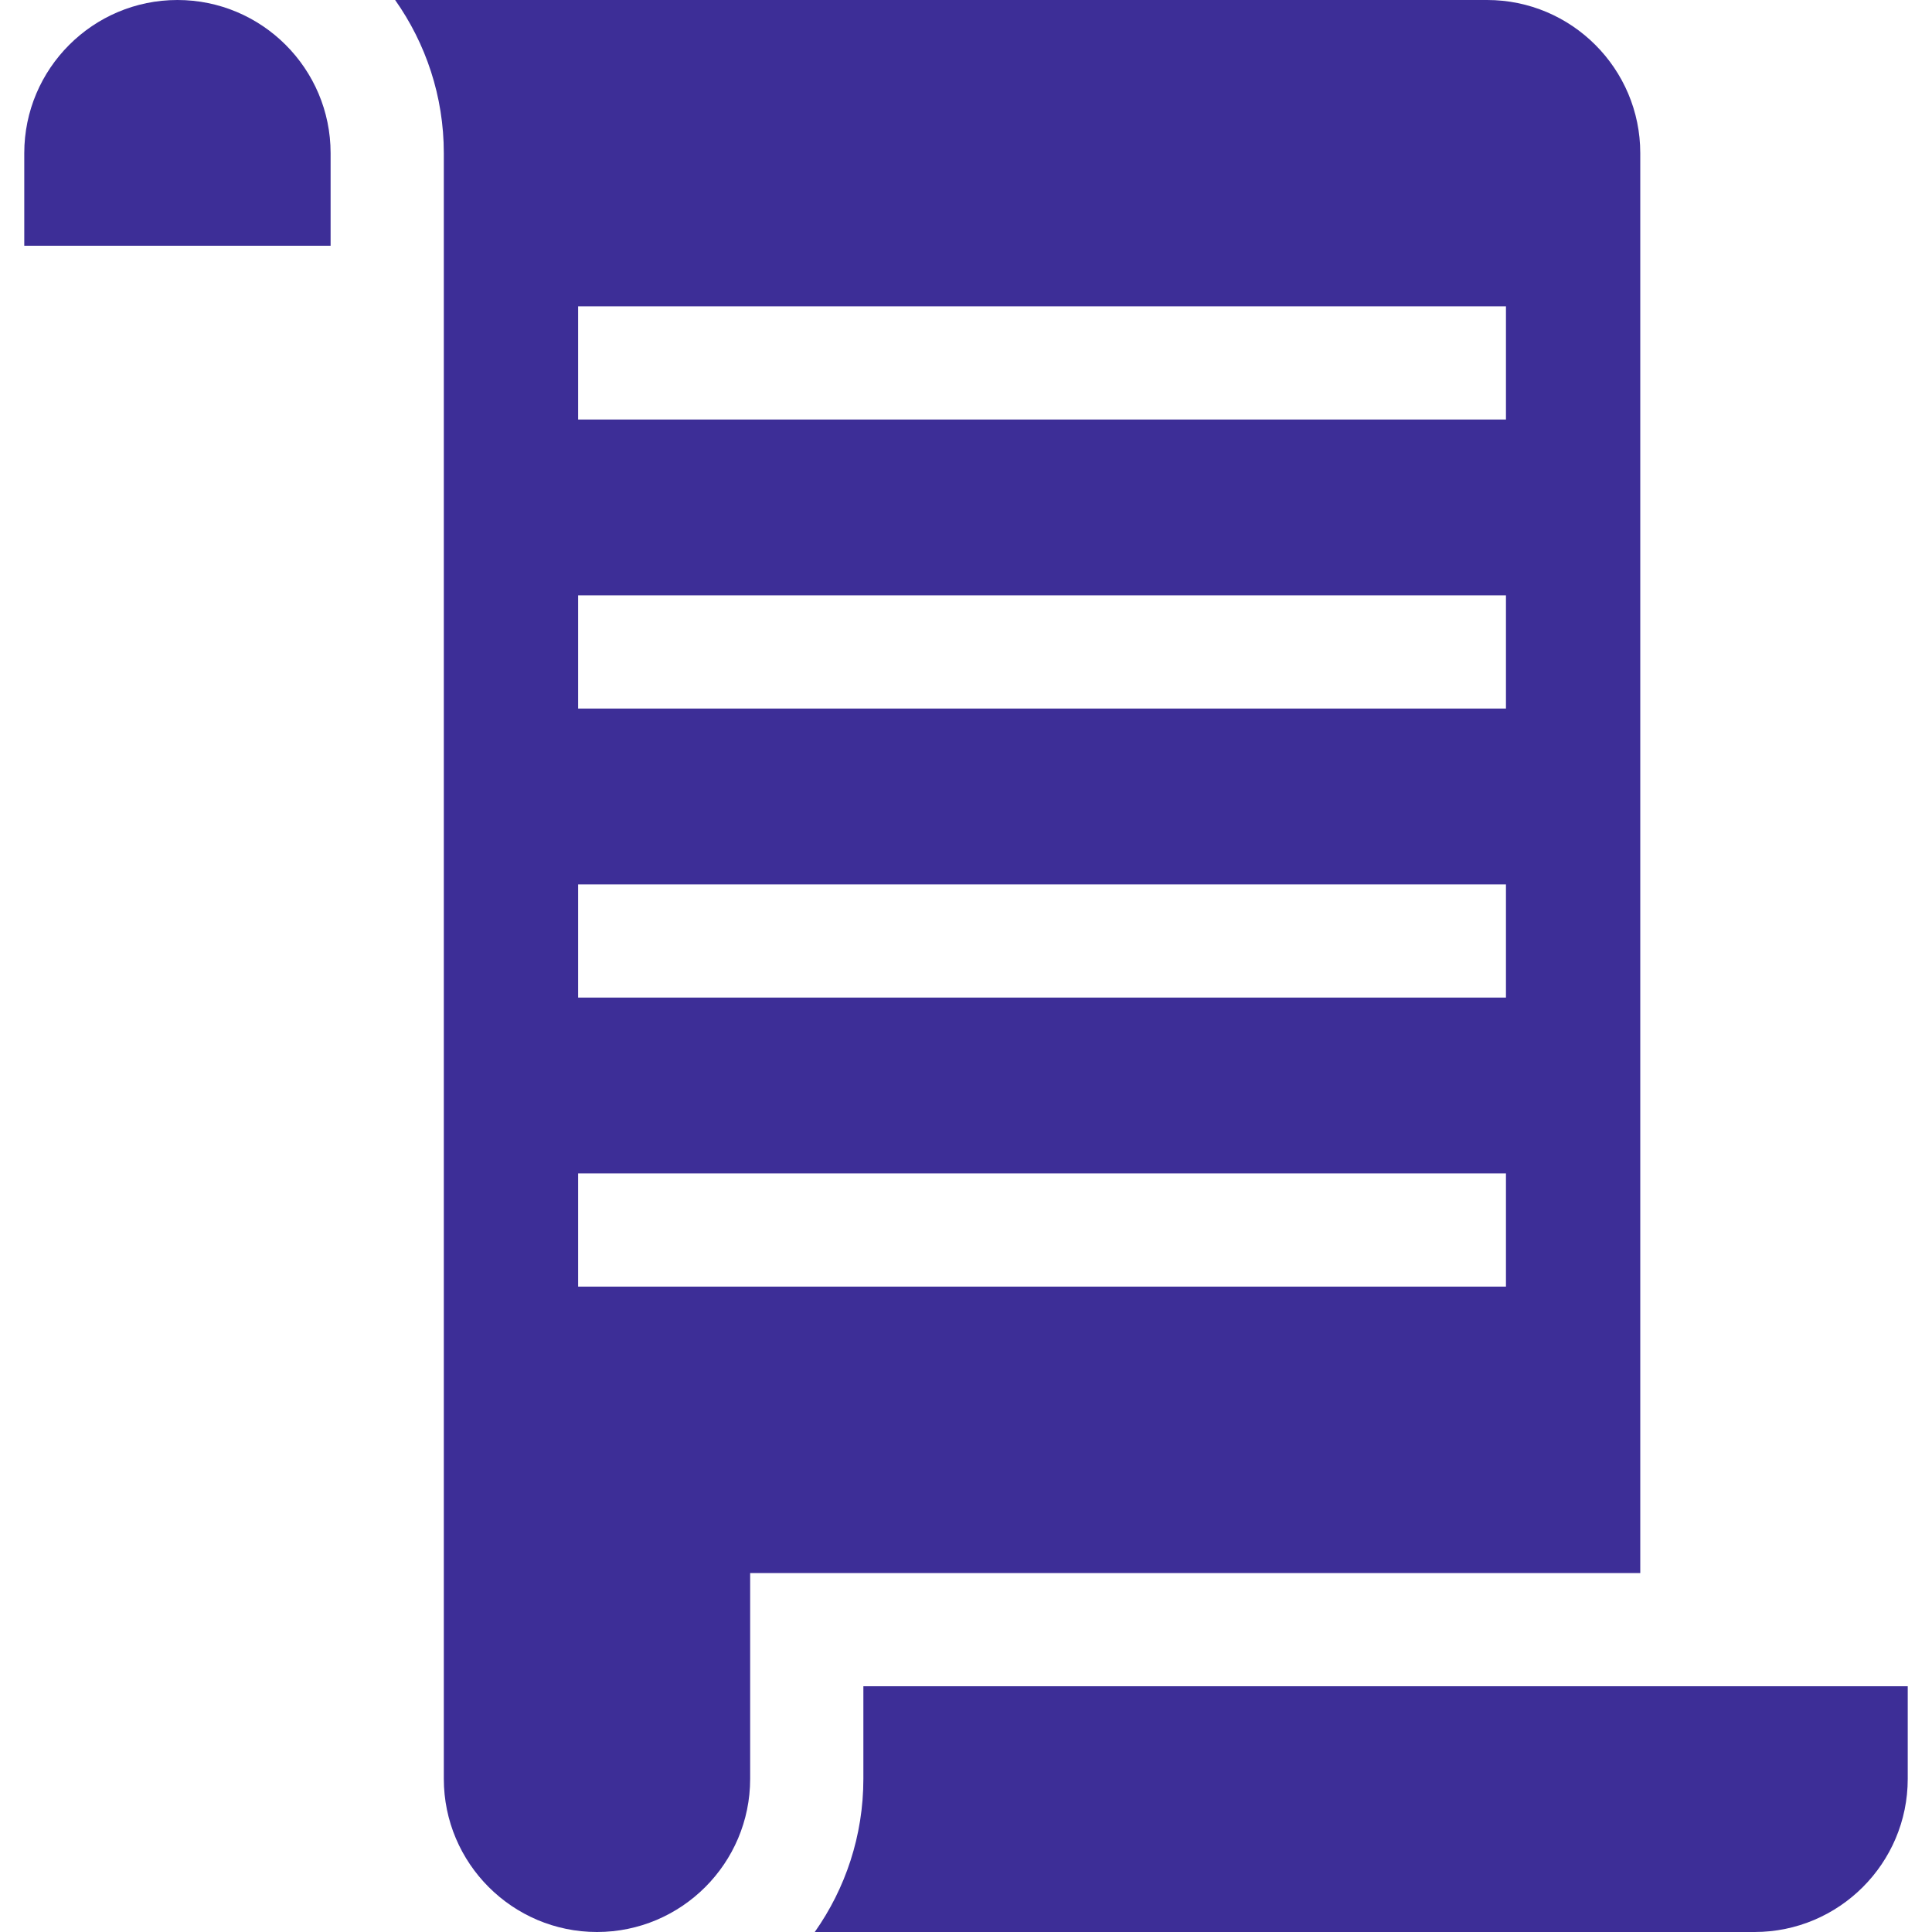 <svg width="25" height="25" viewBox="0 0 25 25" fill="none" xmlns="http://www.w3.org/2000/svg">
<g clip-path="url(#clip0_323_543)">
<path d="M2.296 0C1.203 0 0.314 0.889 0.314 1.982V3.18H4.278V1.982C4.278 0.889 3.389 0 2.296 0Z" fill="#3D2E97"/>
<path d="M11.172 21.82V23.018C11.172 23.755 10.939 24.439 10.543 25H22.704C23.797 25 24.686 24.111 24.686 23.018V21.82H11.172Z" fill="#3D2E97"/>
<path d="M19.243 0H5.113C5.509 0.561 5.743 1.245 5.743 1.982V23.018C5.743 24.111 6.632 25 7.725 25C8.818 25 9.707 24.111 9.707 23.018V20.355H21.225V1.982C21.225 0.889 20.336 0 19.243 0ZM19.487 16.649H7.481V15.184H19.487V16.649ZM19.487 12.909H7.481V11.444H19.487V12.909ZM19.487 9.169H7.481V7.704H19.487V9.169ZM19.487 5.429H7.481V3.964H19.487V5.429Z" fill="#3D2E97"/>
</g>
<defs>
<clipPath id="clip0_323_543">
<rect width="25" height="25" fill="white"/>
</clipPath>
</defs>
</svg>
